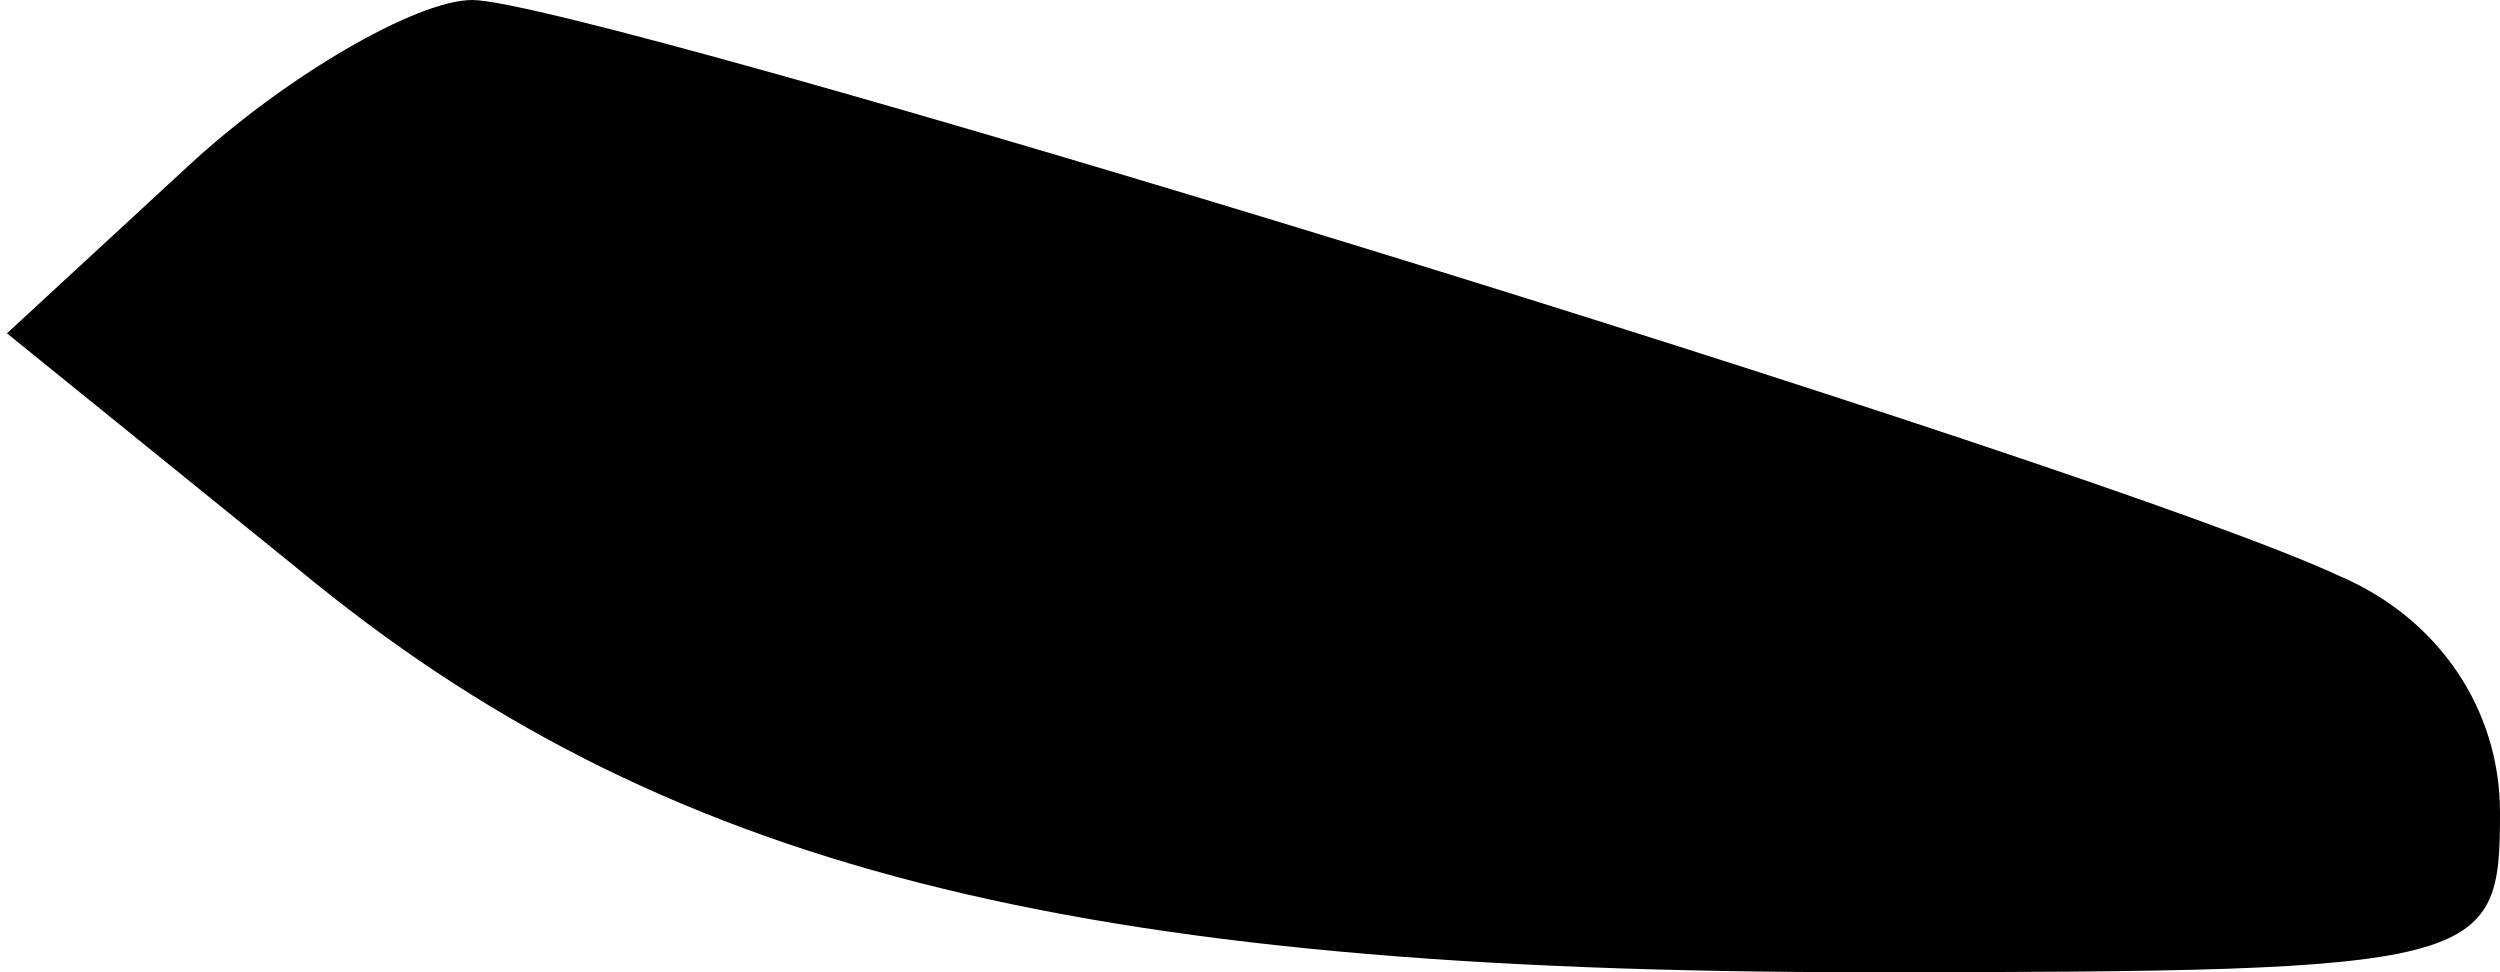 <?xml version="1.0" standalone="no"?>
<!DOCTYPE svg PUBLIC "-//W3C//DTD SVG 20010904//EN"
 "http://www.w3.org/TR/2001/REC-SVG-20010904/DTD/svg10.dtd">
<svg version="1.0" xmlns="http://www.w3.org/2000/svg"
 width="36pt" height="14pt" viewBox="0 0 36 14"
 preserveAspectRatio="xMidYMid meet">
<g transform="translate(0,14) scale(0.1,-0.1)"
fill="#000000" stroke="none">
<path fill="#000000" stroke="none" d="M27 116 l-26 -24 42 -34 c52 -43 111
-58 226 -58 89 0 91 1 91 23 0 15 -9 28 -23 34 -34 16 -253 83 -269 83 -8 0
-27 -11 -41 -24z"/>
</g>
</svg>
